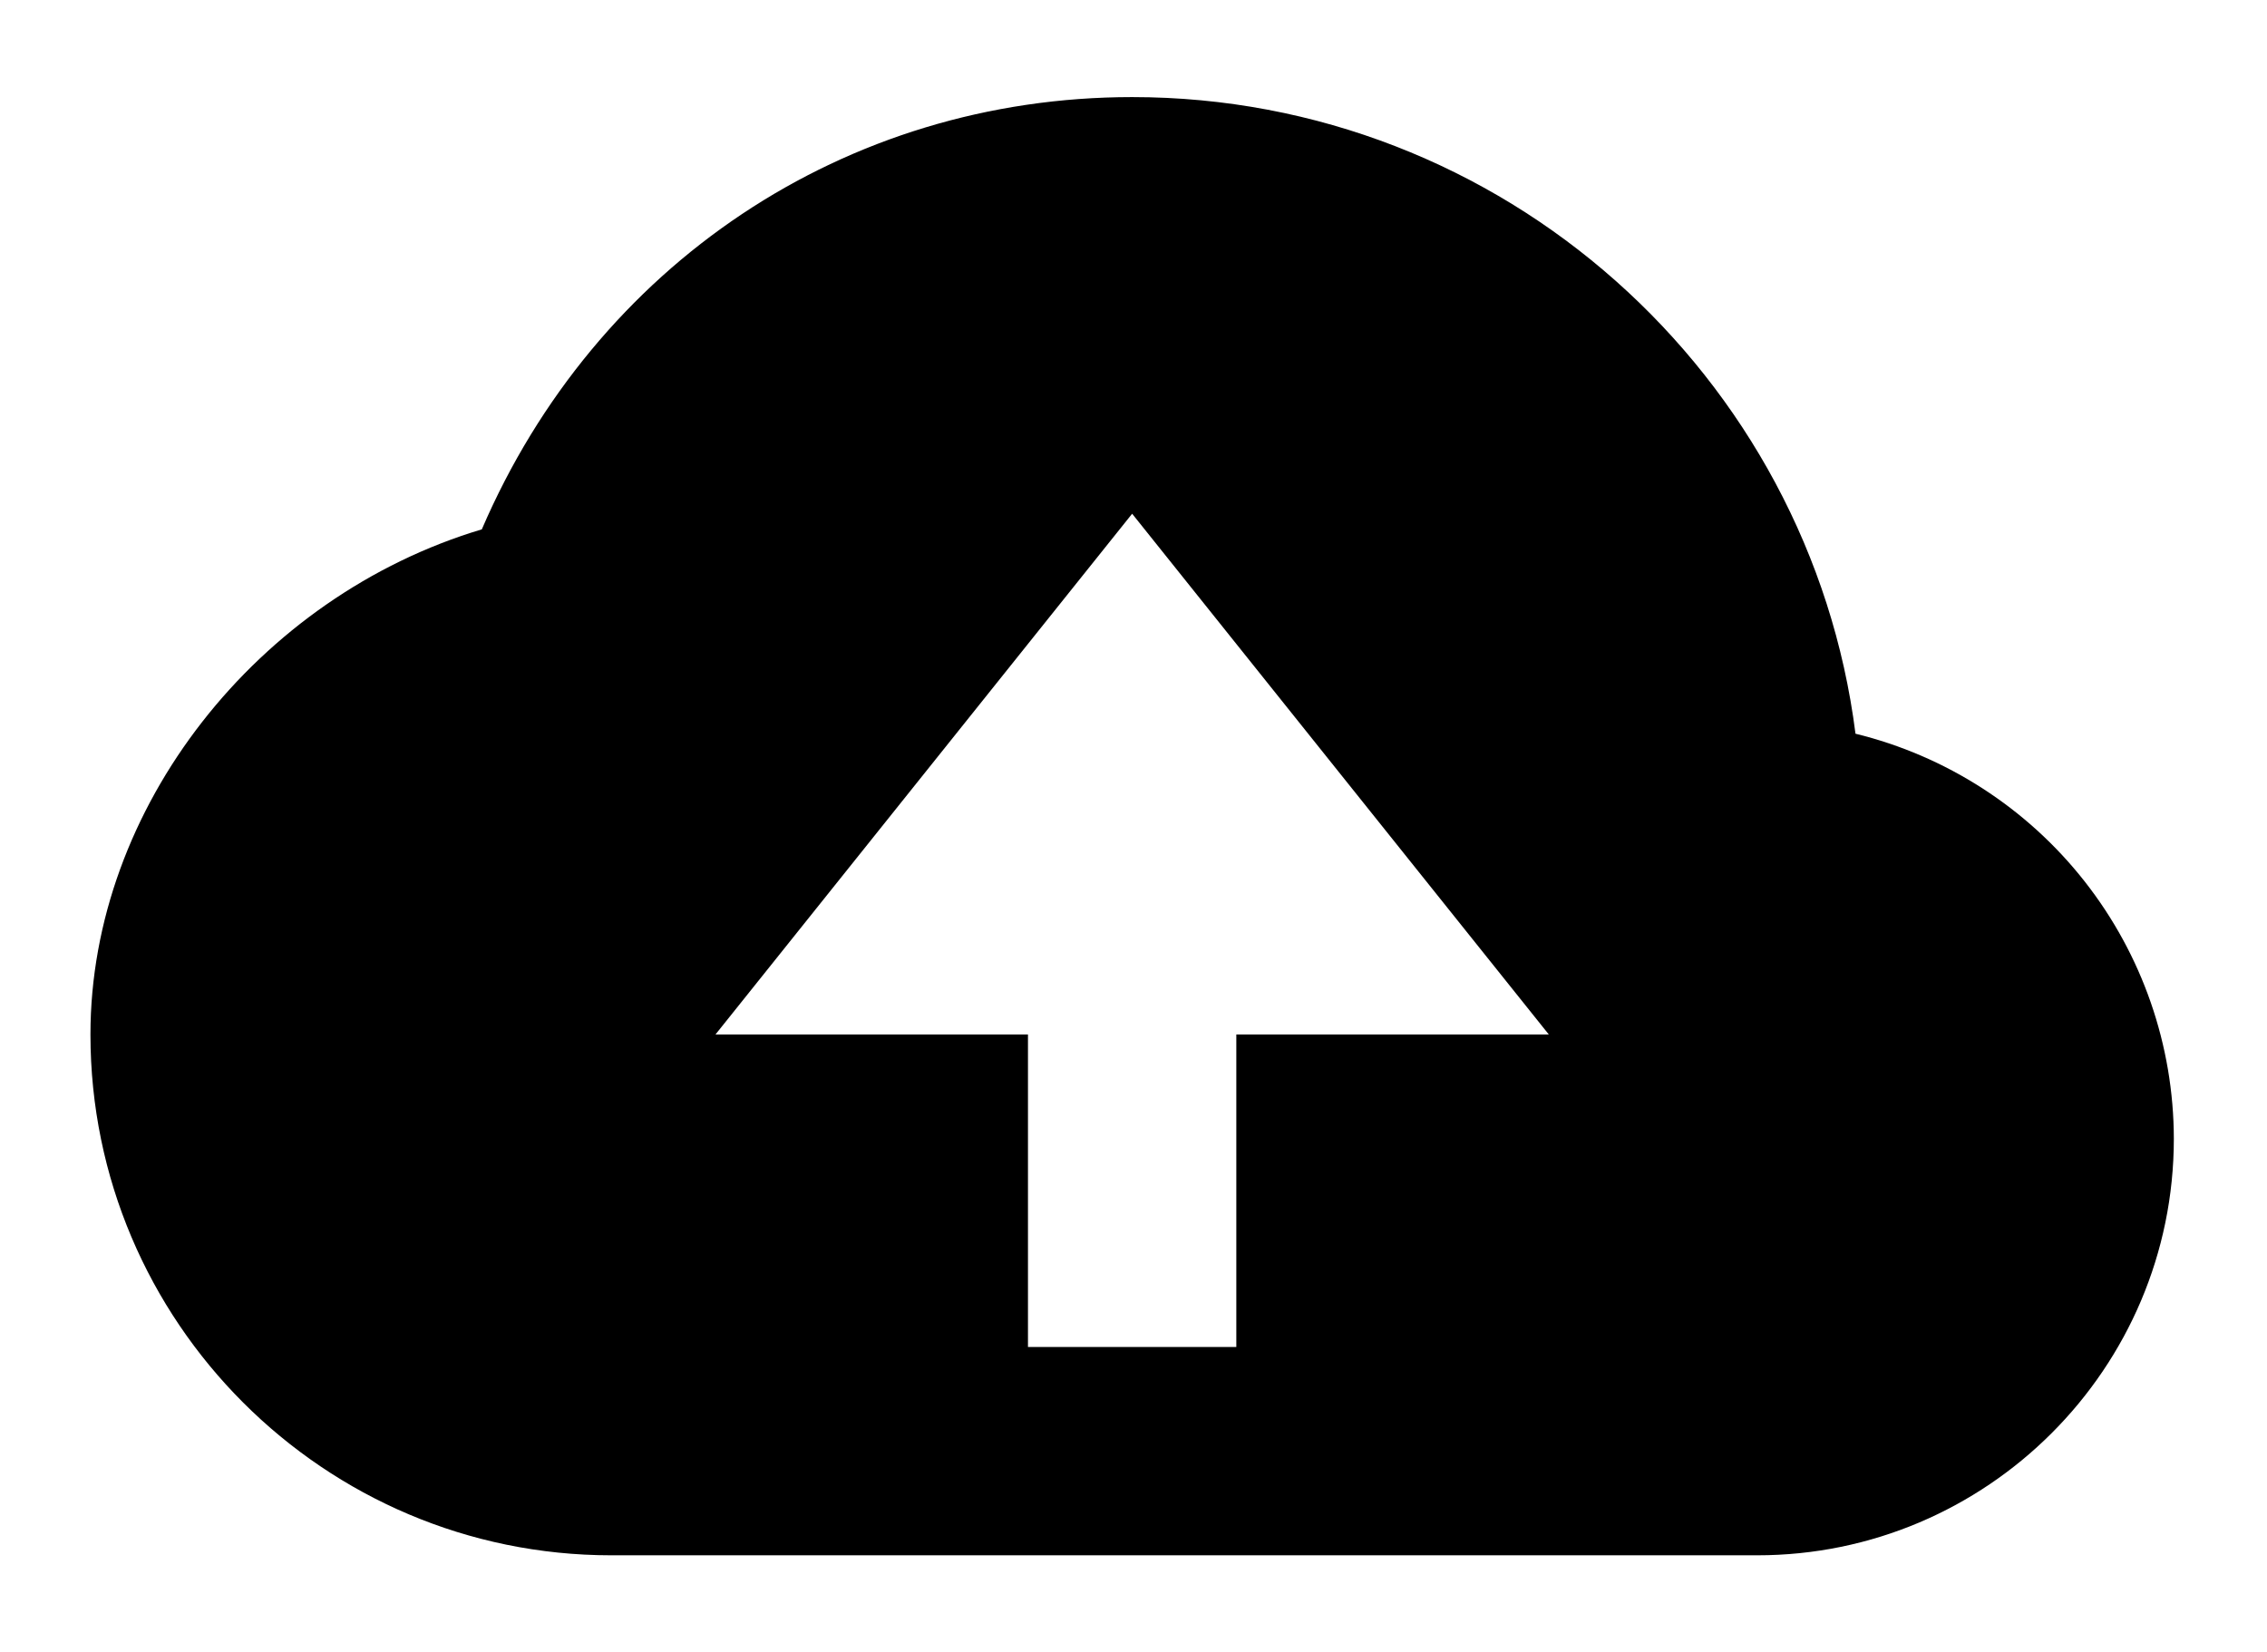 <svg width="107" height="78" viewBox="0 0 107 78" fill="none" xmlns="http://www.w3.org/2000/svg">
<g filter="url(#filter0_d_42_3)">
<path d="M87.577 30.634C85.429 13.711 70.939 0.583 53.436 0.583C39.886 0.583 28.115 8.504 22.741 20.988C12.18 24.144 4.269 34.115 4.269 44.833C4.269 58.389 15.297 69.417 28.853 69.417H82.936C93.782 69.417 102.603 60.596 102.603 49.75C102.595 45.343 101.111 41.065 98.388 37.6C95.664 34.135 91.858 31.683 87.577 30.634ZM58.353 44.833V59.583H48.519V44.833H33.769L53.436 20.25L73.103 44.833H58.353Z" fill="black"/>
</g>
<defs>
<filter id="filter0_d_42_3" x="0.269" y="0.583" width="106.333" height="76.833" filterUnits="userSpaceOnUse" color-interpolation-filters="sRGB">
<feFlood flood-opacity="0" result="BackgroundImageFix"/>
<feColorMatrix in="SourceAlpha" type="matrix" values="0 0 0 0 0 0 0 0 0 0 0 0 0 0 0 0 0 0 127 0" result="hardAlpha"/>
<feOffset dy="4"/>
<feGaussianBlur stdDeviation="2"/>
<feComposite in2="hardAlpha" operator="out"/>
<feColorMatrix type="matrix" values="0 0 0 0 0 0 0 0 0 0 0 0 0 0 0 0 0 0 0.25 0"/>
<feBlend mode="normal" in2="BackgroundImageFix" result="effect1_dropShadow_42_3"/>
<feBlend mode="normal" in="SourceGraphic" in2="effect1_dropShadow_42_3" result="shape"/>
</filter>
</defs>
</svg>
